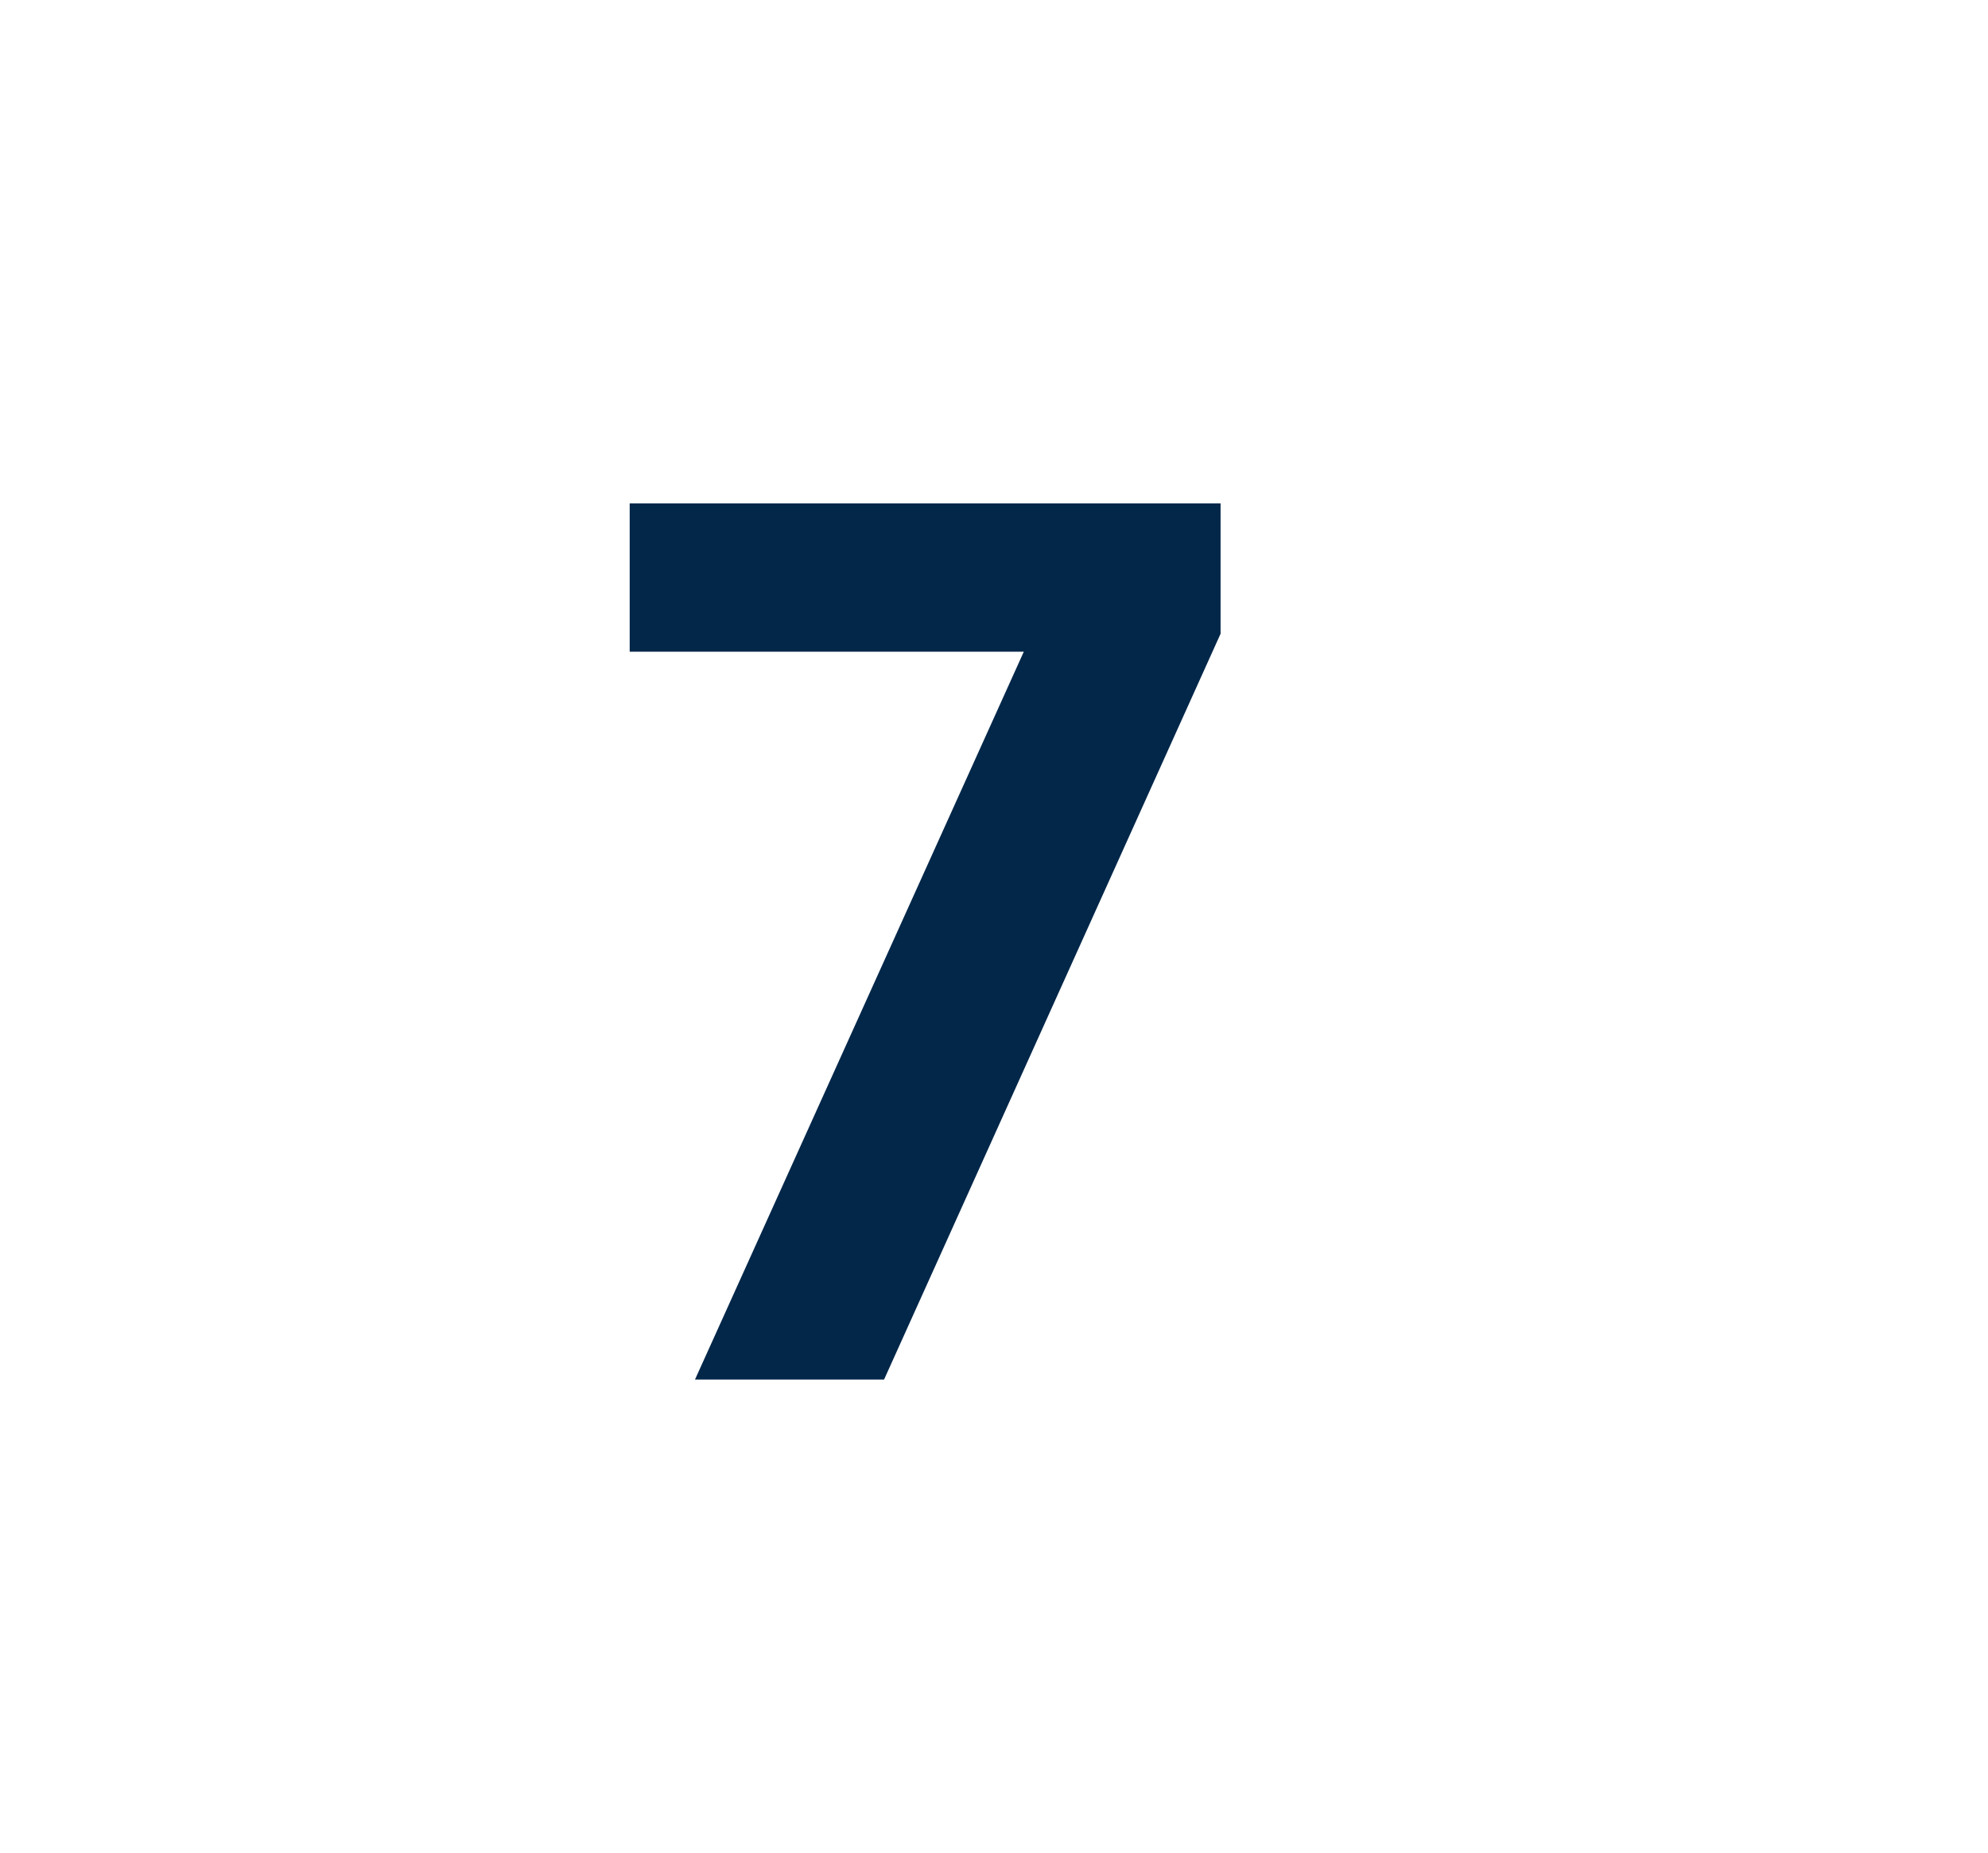 <svg id="Layer_1" data-name="Layer 1" xmlns="http://www.w3.org/2000/svg" viewBox="0 0 69.71 64.98"><defs><style>.cls-1{fill:#022749;}</style></defs><path class="cls-1" d="M31,48.37H24.37L35.9,22.85H22.08v-5.2H42.8v4.57Z"/></svg>